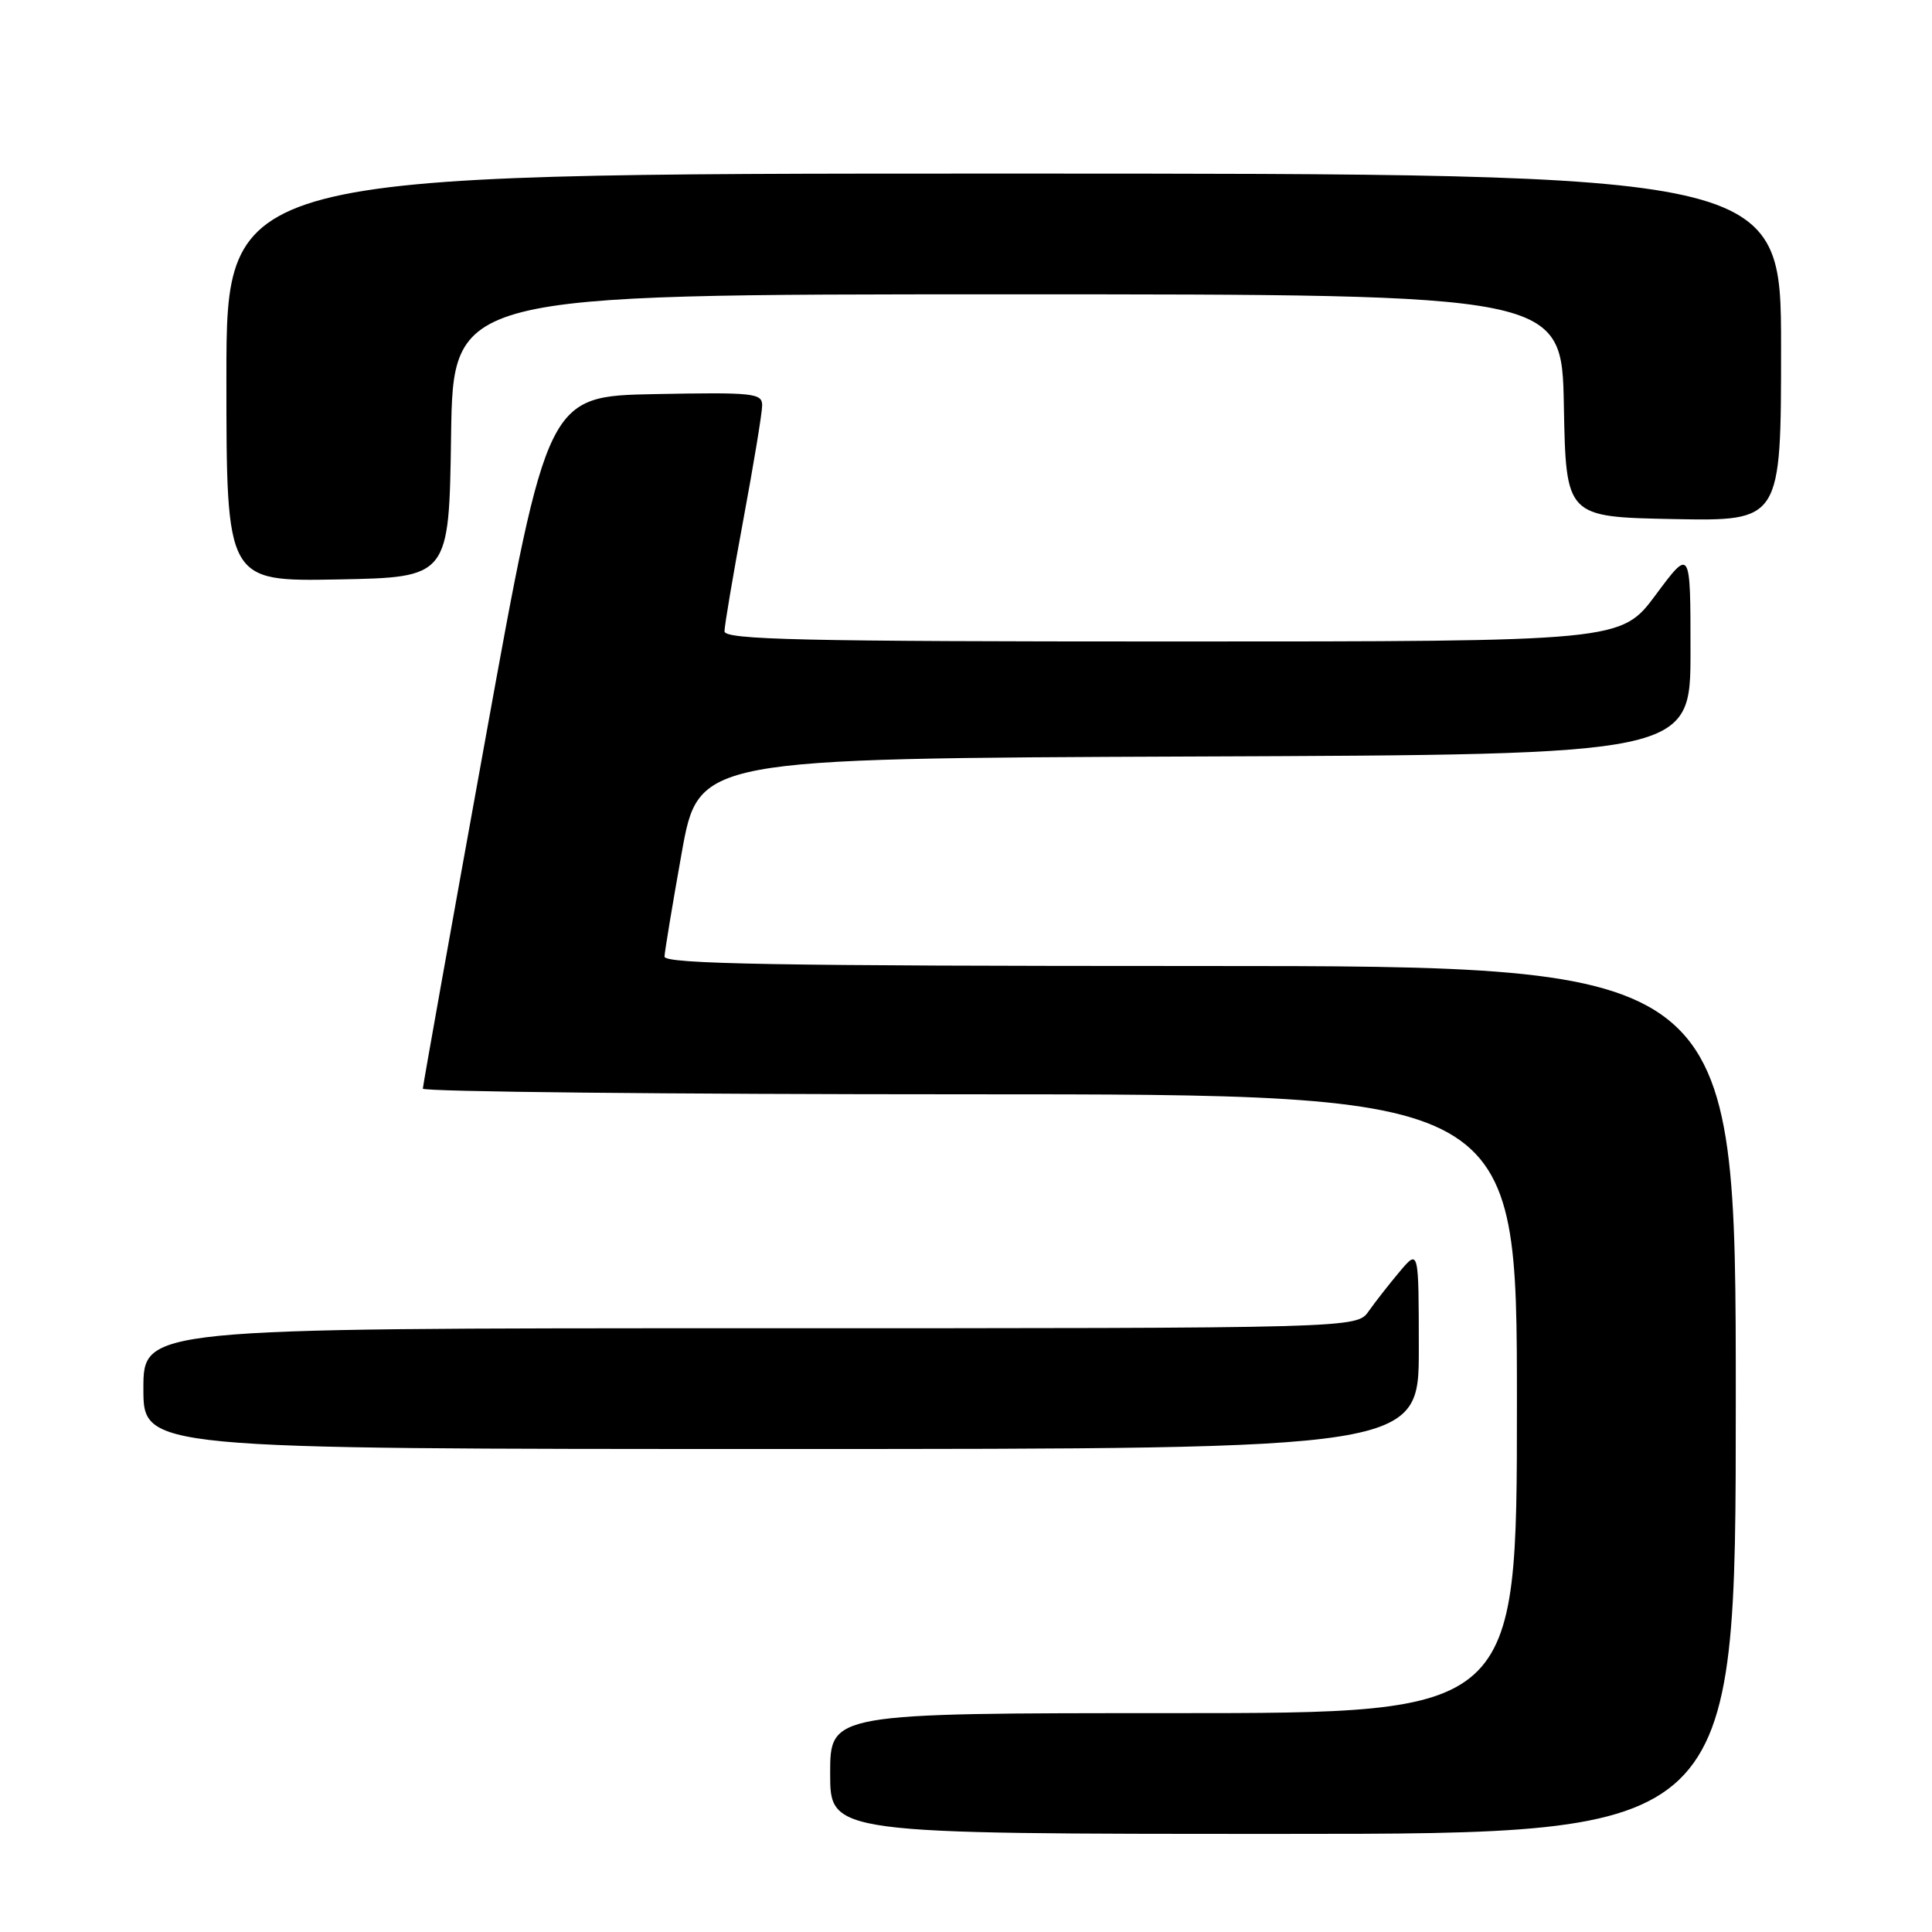 <?xml version="1.0" encoding="UTF-8" standalone="no"?>
<!DOCTYPE svg PUBLIC "-//W3C//DTD SVG 1.1//EN" "http://www.w3.org/Graphics/SVG/1.1/DTD/svg11.dtd" >
<svg xmlns="http://www.w3.org/2000/svg" xmlns:xlink="http://www.w3.org/1999/xlink" version="1.1" viewBox="0 0 256 256">
 <g >
 <path fill="currentColor"
d=" M 230.00 185.50 C 230.00 128.00 230.00 128.00 159.00 128.00 C 102.84 128.00 88.01 127.74 88.05 126.75 C 88.08 126.06 89.10 119.88 90.33 113.00 C 92.57 100.50 92.57 100.50 158.28 100.24 C 224.00 99.99 224.00 99.99 224.00 86.31 C 224.00 72.62 224.00 72.62 219.40 78.81 C 214.80 85.00 214.80 85.00 155.40 85.00 C 106.30 85.00 96.00 84.77 96.00 83.65 C 96.00 82.91 97.12 76.28 98.49 68.90 C 99.86 61.53 100.99 54.70 100.99 53.72 C 101.00 52.09 99.85 51.97 86.77 52.22 C 72.54 52.50 72.54 52.50 64.30 98.00 C 59.76 123.03 56.04 143.84 56.03 144.25 C 56.01 144.66 88.62 145.00 128.50 145.00 C 201.00 145.00 201.00 145.00 201.00 186.00 C 201.00 227.00 201.00 227.00 155.50 227.00 C 110.00 227.00 110.00 227.00 110.00 235.00 C 110.00 243.00 110.00 243.00 170.00 243.00 C 230.00 243.00 230.00 243.00 230.00 185.50 Z  M 188.00 178.75 C 187.99 165.50 187.99 165.50 185.46 168.50 C 184.07 170.15 182.23 172.51 181.35 173.75 C 179.77 176.00 179.77 176.00 99.38 176.00 C 19.00 176.00 19.00 176.00 19.00 184.00 C 19.00 192.00 19.00 192.00 103.50 192.00 C 188.00 192.00 188.00 192.00 188.00 178.75 Z  M 59.77 57.75 C 60.04 39.00 60.04 39.00 133.50 39.00 C 206.95 39.00 206.95 39.00 207.22 53.75 C 207.50 68.50 207.50 68.50 221.75 68.78 C 236.00 69.05 236.00 69.05 236.00 46.03 C 236.00 23.00 236.00 23.00 133.00 23.00 C 30.00 23.00 30.00 23.00 30.00 50.03 C 30.00 77.05 30.00 77.05 44.75 76.78 C 59.50 76.50 59.50 76.50 59.77 57.75 Z "/>
</g>
</svg>